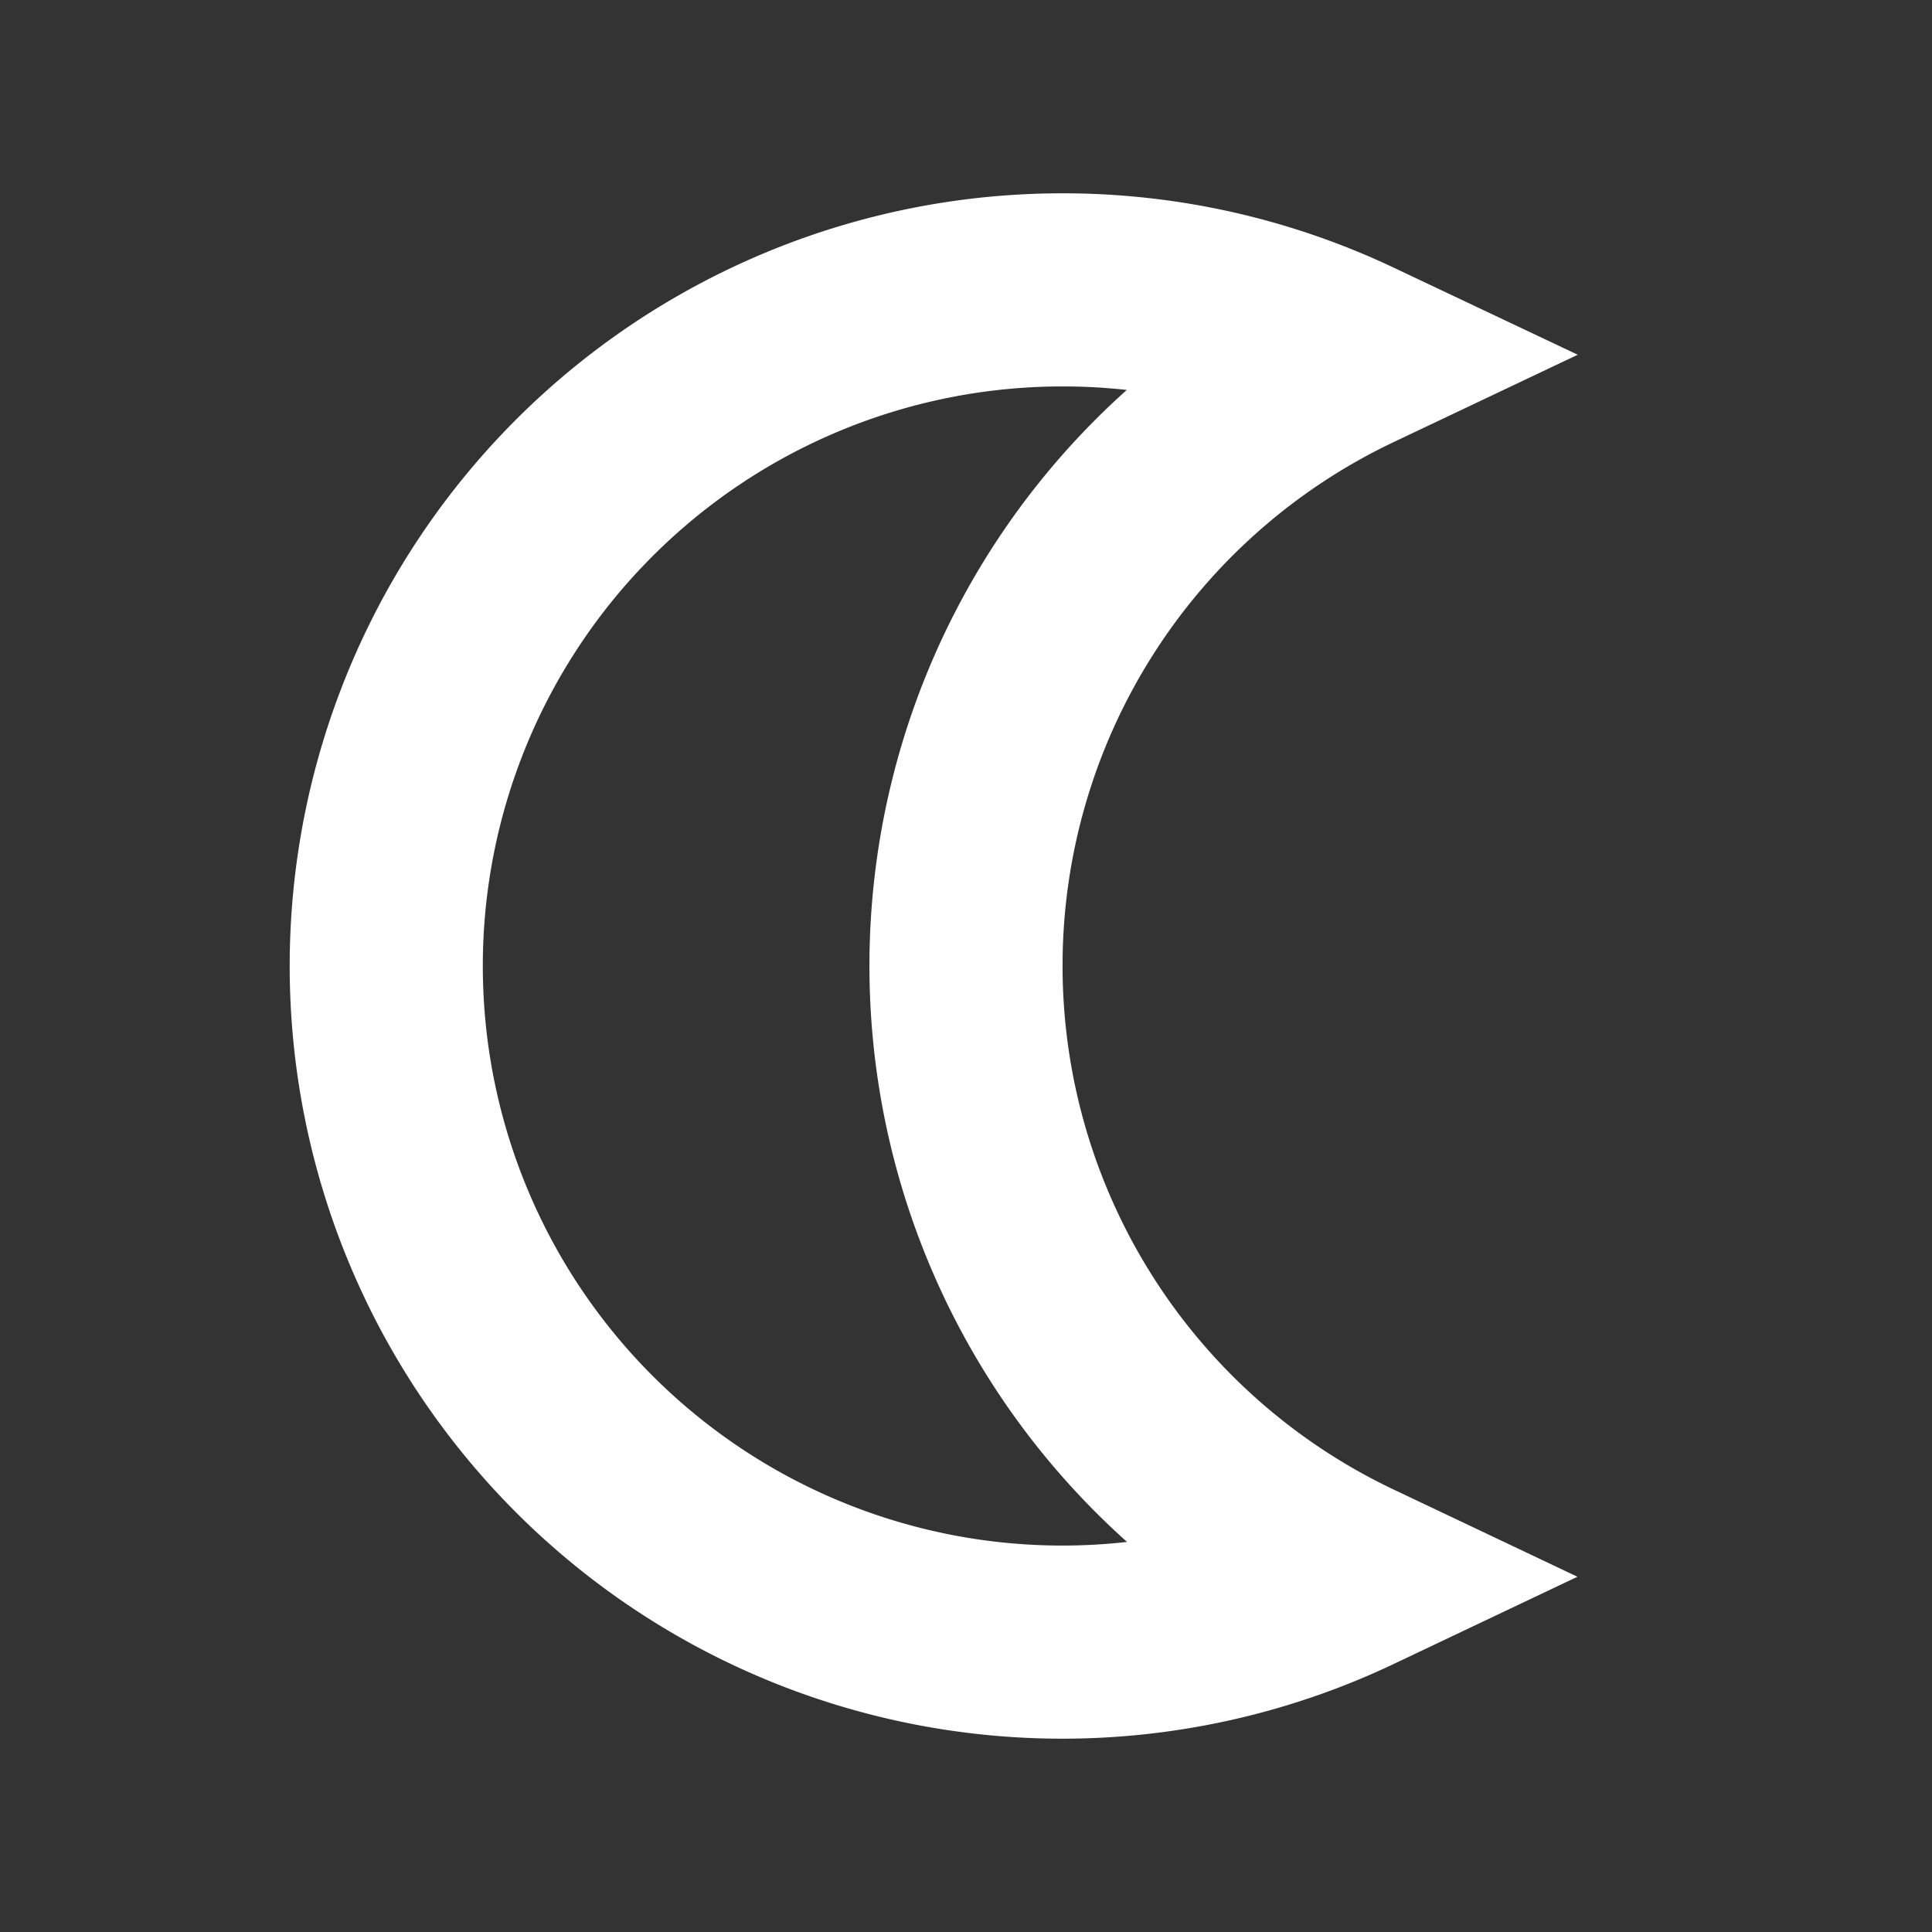 <svg xmlns="http://www.w3.org/2000/svg" viewBox="0 0 52.92 52.92"><rect x="0" y="0" width="52.92" height="52.92" fill="#333333" stroke="none"/><g fill="none" stroke="#fff" stroke-width="5.29"><circle cx="26.46" cy="26.46" paint-order="markers fill stroke"/><circle cx="26.46" cy="26.46" paint-order="markers fill stroke"/><circle cx="26.46" cy="26.46" paint-order="markers fill stroke"/><circle cx="26.46" cy="26.46" paint-order="markers fill stroke"/><circle cx="26.46" cy="26.46" paint-order="markers fill stroke"/><circle cx="26.46" cy="26.46" paint-order="markers fill stroke"/><path d="M29.05 7.94a18.52 18.52 0 0 0-18.47 18.52A18.52 18.52 0 0 0 29.1 44.98a18.52 18.52 0 0 0 7.94-1.79 18.52 18.52 0 0 1-10.58-16.73A18.52 18.52 0 0 1 37.04 9.72a18.52 18.52 0 0 0-7.94-1.78 18.52 18.52 0 0 0-.05 0z" paint-order="markers"/></g></svg>